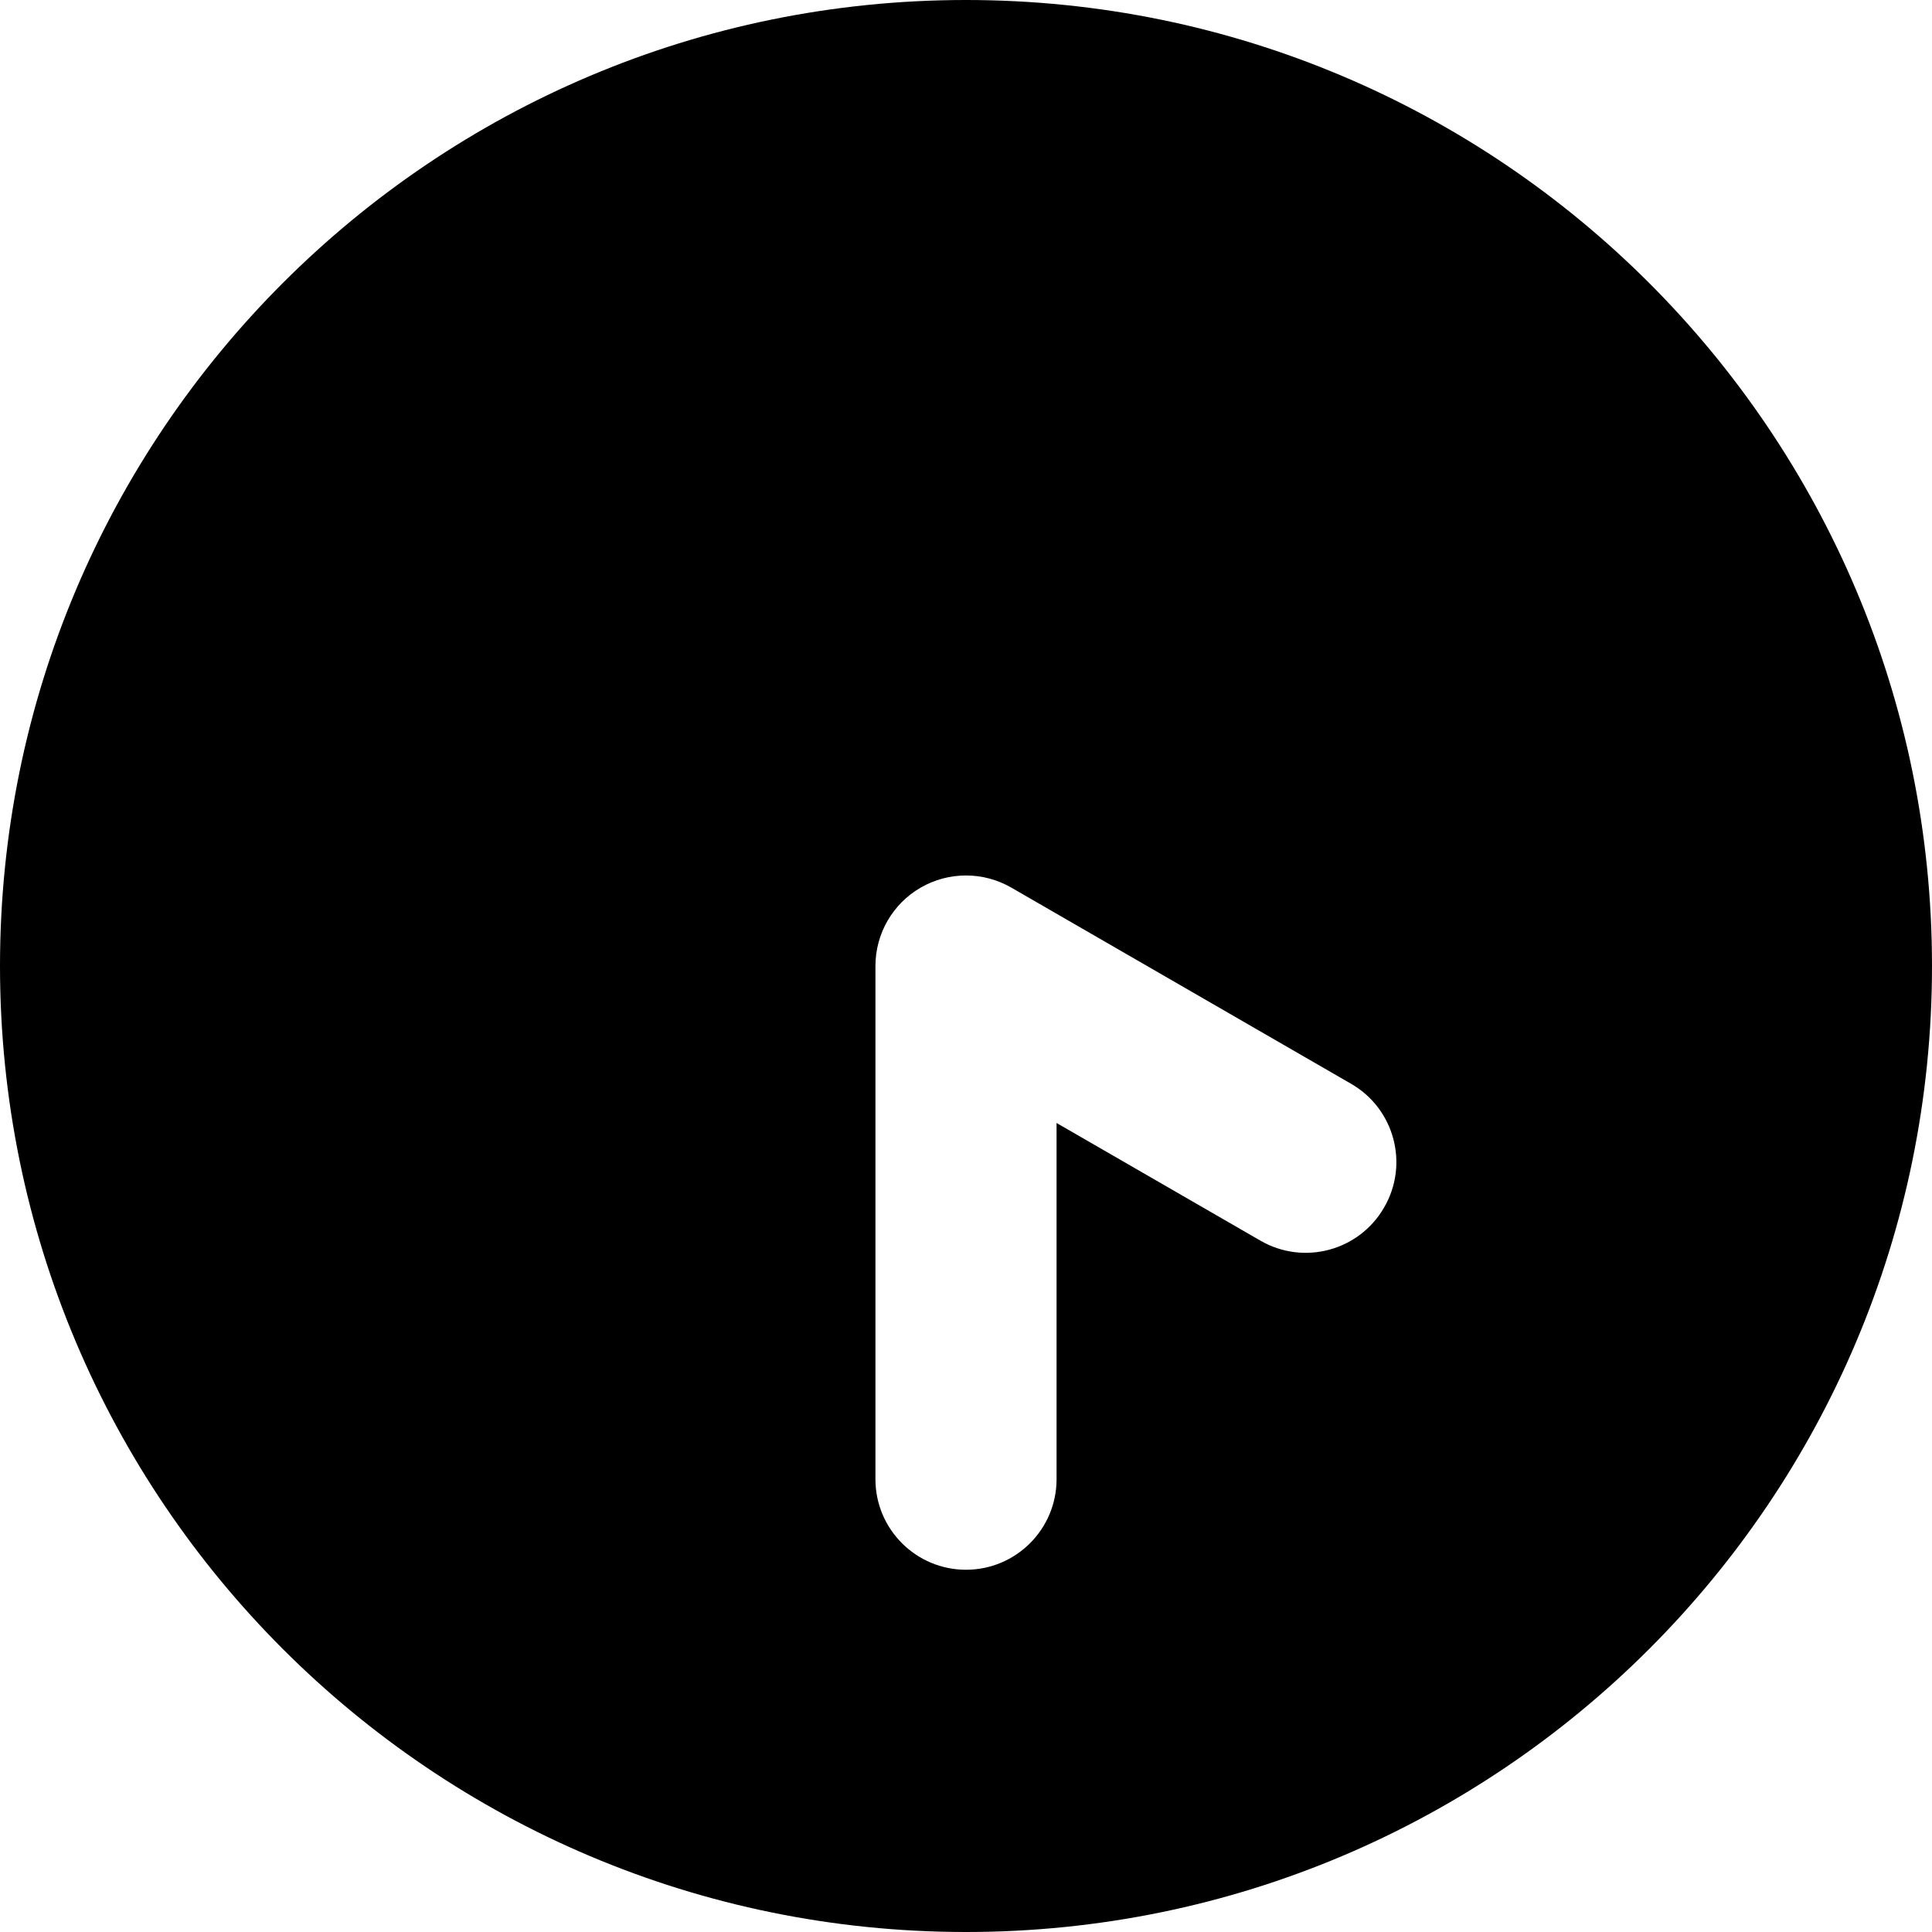 <svg xmlns="http://www.w3.org/2000/svg" viewBox="0 0 512 512"><!--! Font Awesome Pro 6.0.0-beta1 by @fontawesome - https://fontawesome.com License - https://fontawesome.com/license (Commercial License) --><path d="M256 0C114.6 0 0 114.6 0 256c0 141.4 114.6 256 256 256c141.4 0 256-114.6 256-256C512 114.6 397.4 0 256 0zM366.8 320c-6.625 11.5-21.31 15.42-32.78 8.781L280 297.6V392c0 13.25-10.75 24-24 24s-24-10.75-24-24V256c0-8.578 4.578-16.5 12-20.78c7.438-4.281 16.56-4.281 24 0l90.06 52C369.5 293.8 373.5 308.5 366.8 320z"/></svg>